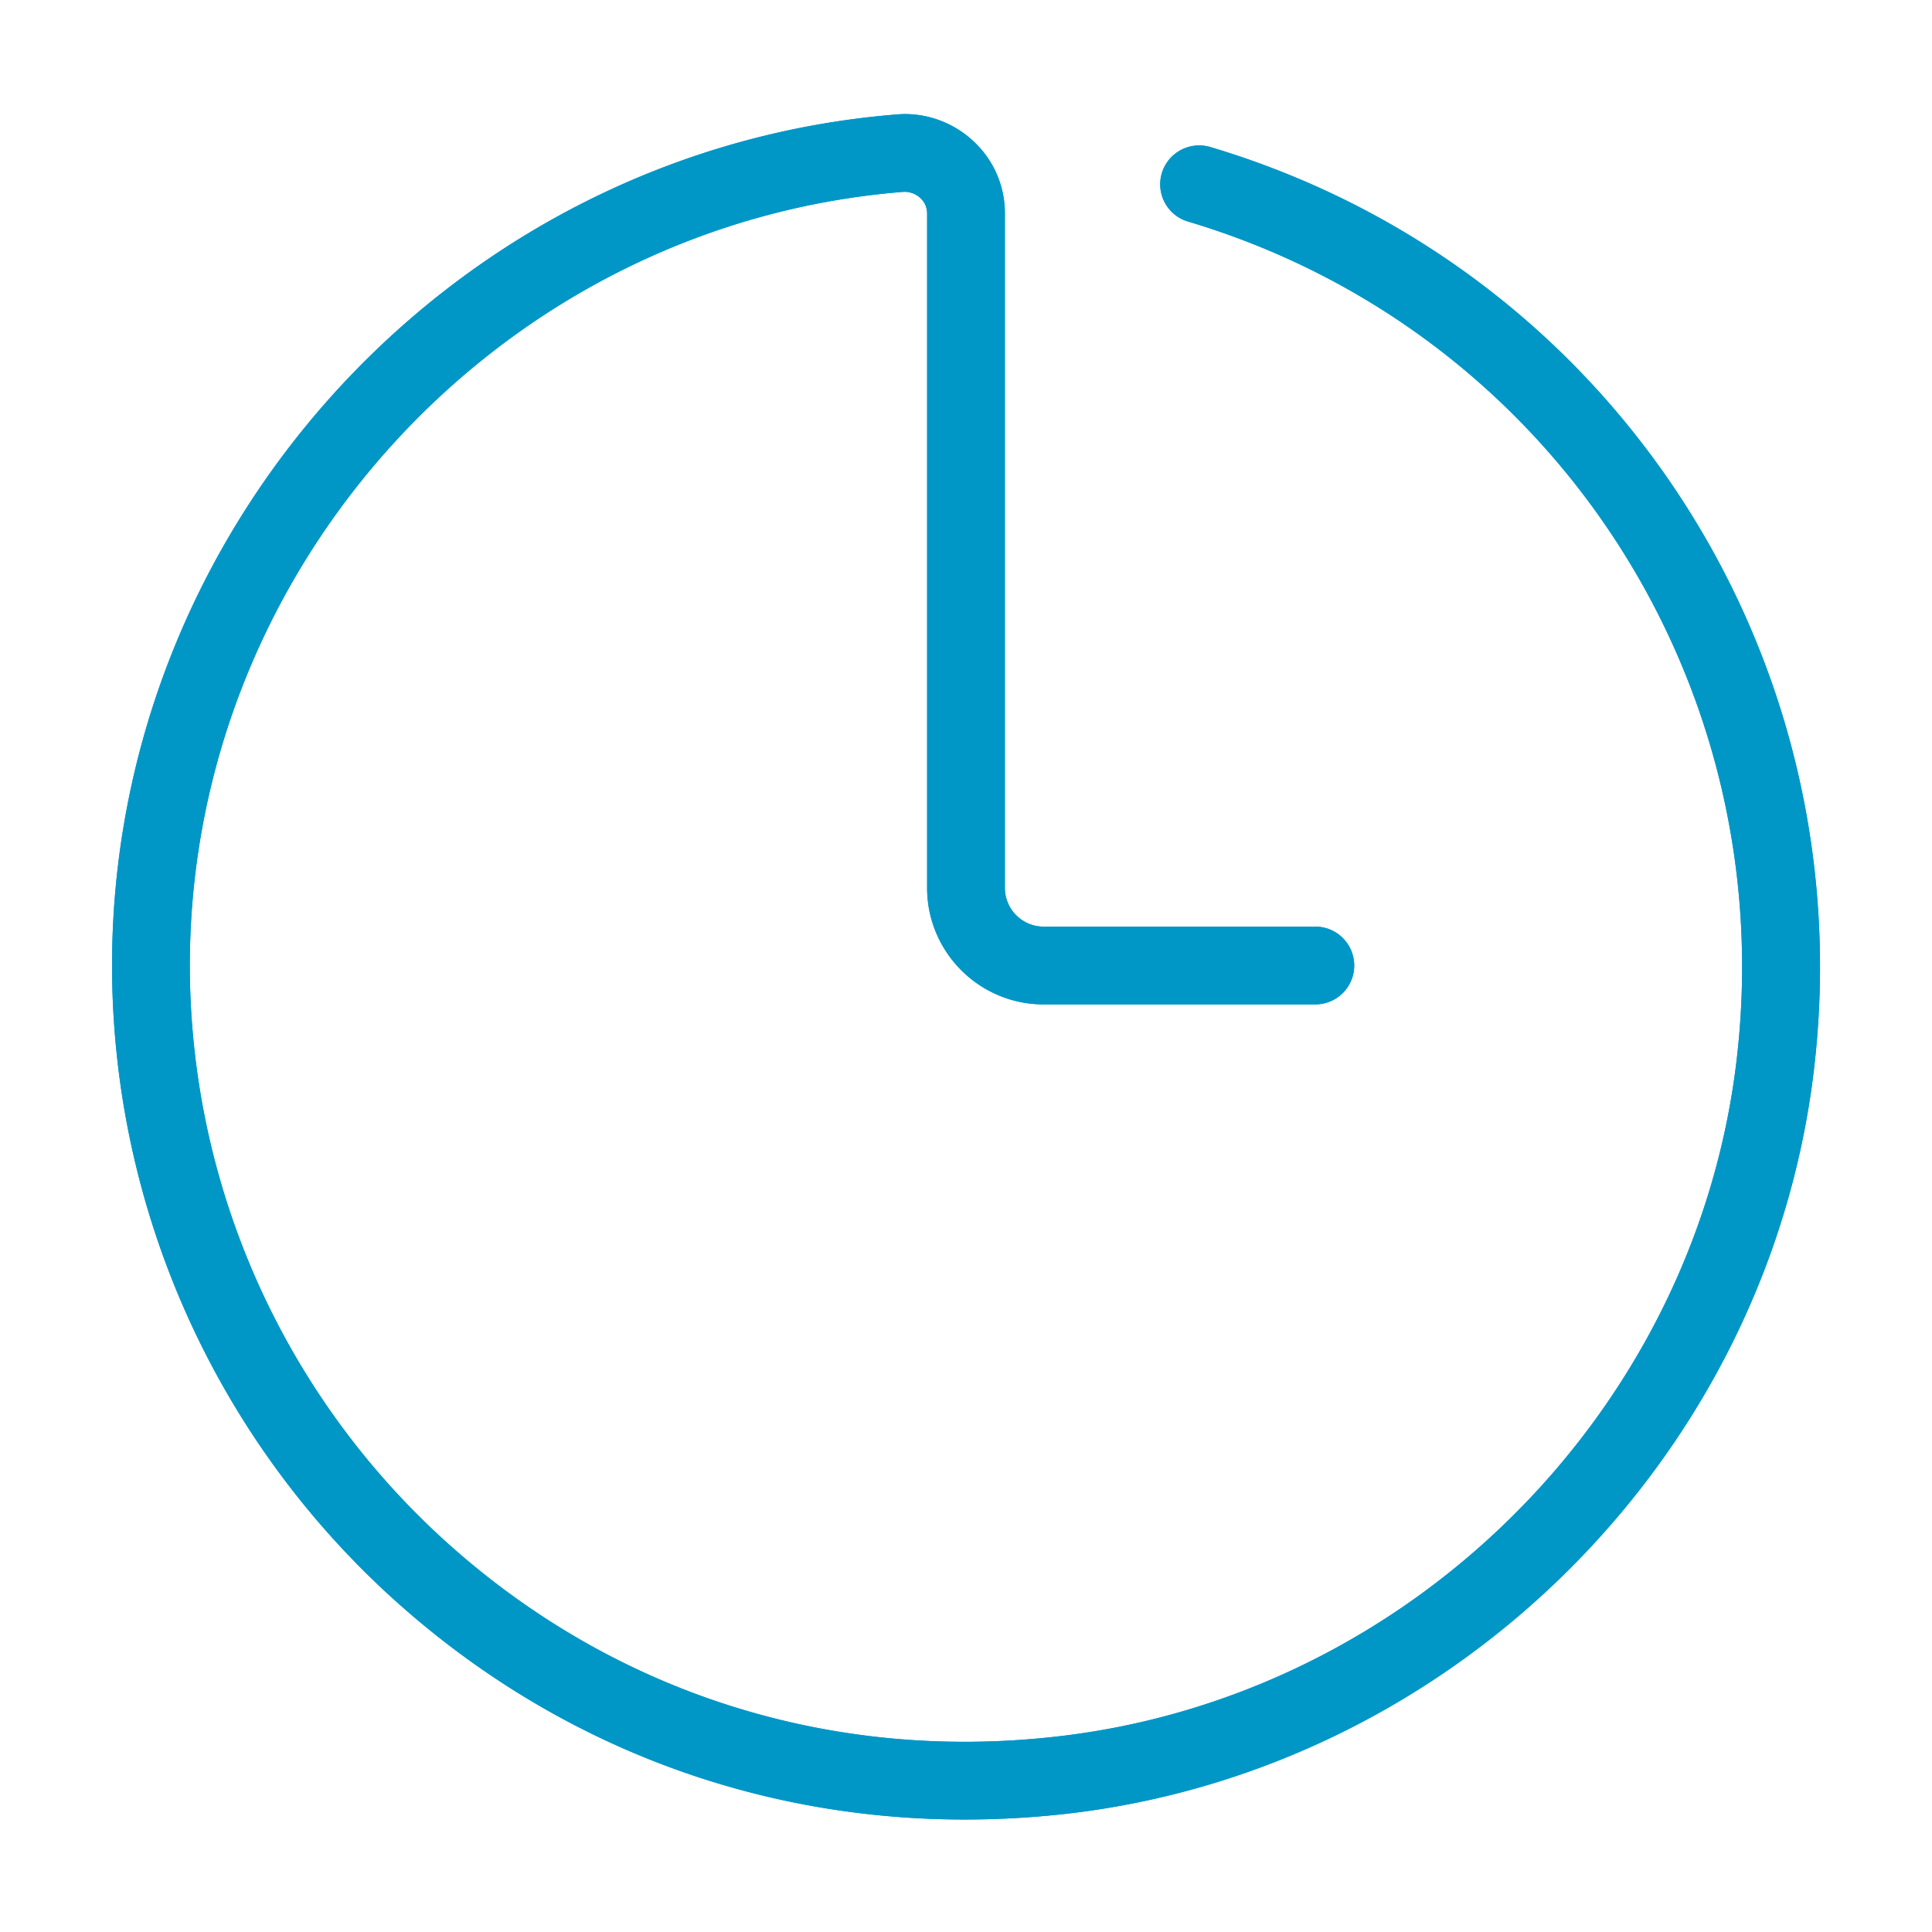 <!DOCTYPE html PUBLIC "-//W3C//DTD SVG 1.1//EN" "http://www.w3.org/Graphics/SVG/1.1/DTD/svg11.dtd"><!-- Uploaded to: SVG Repo, www.svgrepo.com, Transformed by: SVG Repo Mixer Tools --><svg version="1.1" id="Uploaded to svgrepo.com" xmlns="http://www.w3.org/2000/svg" width="800" height="800" viewBox="0 0 32 32" xml:space="preserve" fill="#0097c7" stroke="#0097c7" stroke-width="0.288" preserveAspectRatio="xMidYMid meet" zoomAndPan="magnify" contentScriptType="application/ecmascript" contentStyleType="text/css"><g id="SVGRepo_iconCarrier"><style type="text/css" xml:space="preserve">.open_een { fill: rgb(0, 151, 199); }</style><path class="open_een" d="M15.977 29.993c-3.45 0-6.706-1.236-9.307-3.563A14.02 14.02 0 0 1 2 15.992C2 8.75 7.647 2.622 14.857 2.04c.422-.04.85.11 1.16.397.312.287.483.677.483 1.1v11.17c0 .433.353.785.786.785h4.5a.5.5 0 0 1 0 1h-4.5c-.984 0-1.786-.8-1.786-1.785V3.537c0-.14-.057-.27-.16-.364a.526.526 0 0 0-.402-.138C8.244 3.575 3 9.268 3 15.992a13.02 13.02 0 0 0 4.336 9.692c2.793 2.5 6.408 3.646 10.162 3.224 5.9-.658 10.696-5.41 11.405-11.3.764-6.344-3.1-12.265-9.186-14.077a.5.5 0 0 1-.336-.62.503.503 0 0 1 .623-.338c6.555 1.953 10.716 8.327 9.894 15.156-.764 6.345-5.932 11.465-12.287 12.174-.548.06-1.093.09-1.633.09z"/><path class="open_een" d="M15.977 29.993c-3.45 0-6.706-1.236-9.307-3.563A14.02 14.02 0 0 1 2 15.992C2 8.75 7.647 2.622 14.857 2.04c.422-.04.85.11 1.16.397.312.287.483.677.483 1.1v11.17c0 .433.353.785.786.785h4.5a.5.5 0 0 1 0 1h-4.5c-.984 0-1.786-.8-1.786-1.785V3.537c0-.14-.057-.27-.16-.364a.526.526 0 0 0-.402-.138C8.244 3.575 3 9.268 3 15.992a13.02 13.02 0 0 0 4.336 9.692c2.793 2.5 6.408 3.646 10.162 3.224 5.9-.658 10.696-5.41 11.405-11.3.764-6.344-3.1-12.265-9.186-14.077a.5.5 0 0 1-.336-.62.503.503 0 0 1 .623-.338c6.555 1.953 10.716 8.327 9.894 15.156-.764 6.345-5.932 11.465-12.287 12.174-.548.06-1.093.09-1.633.09z"/></g></svg>